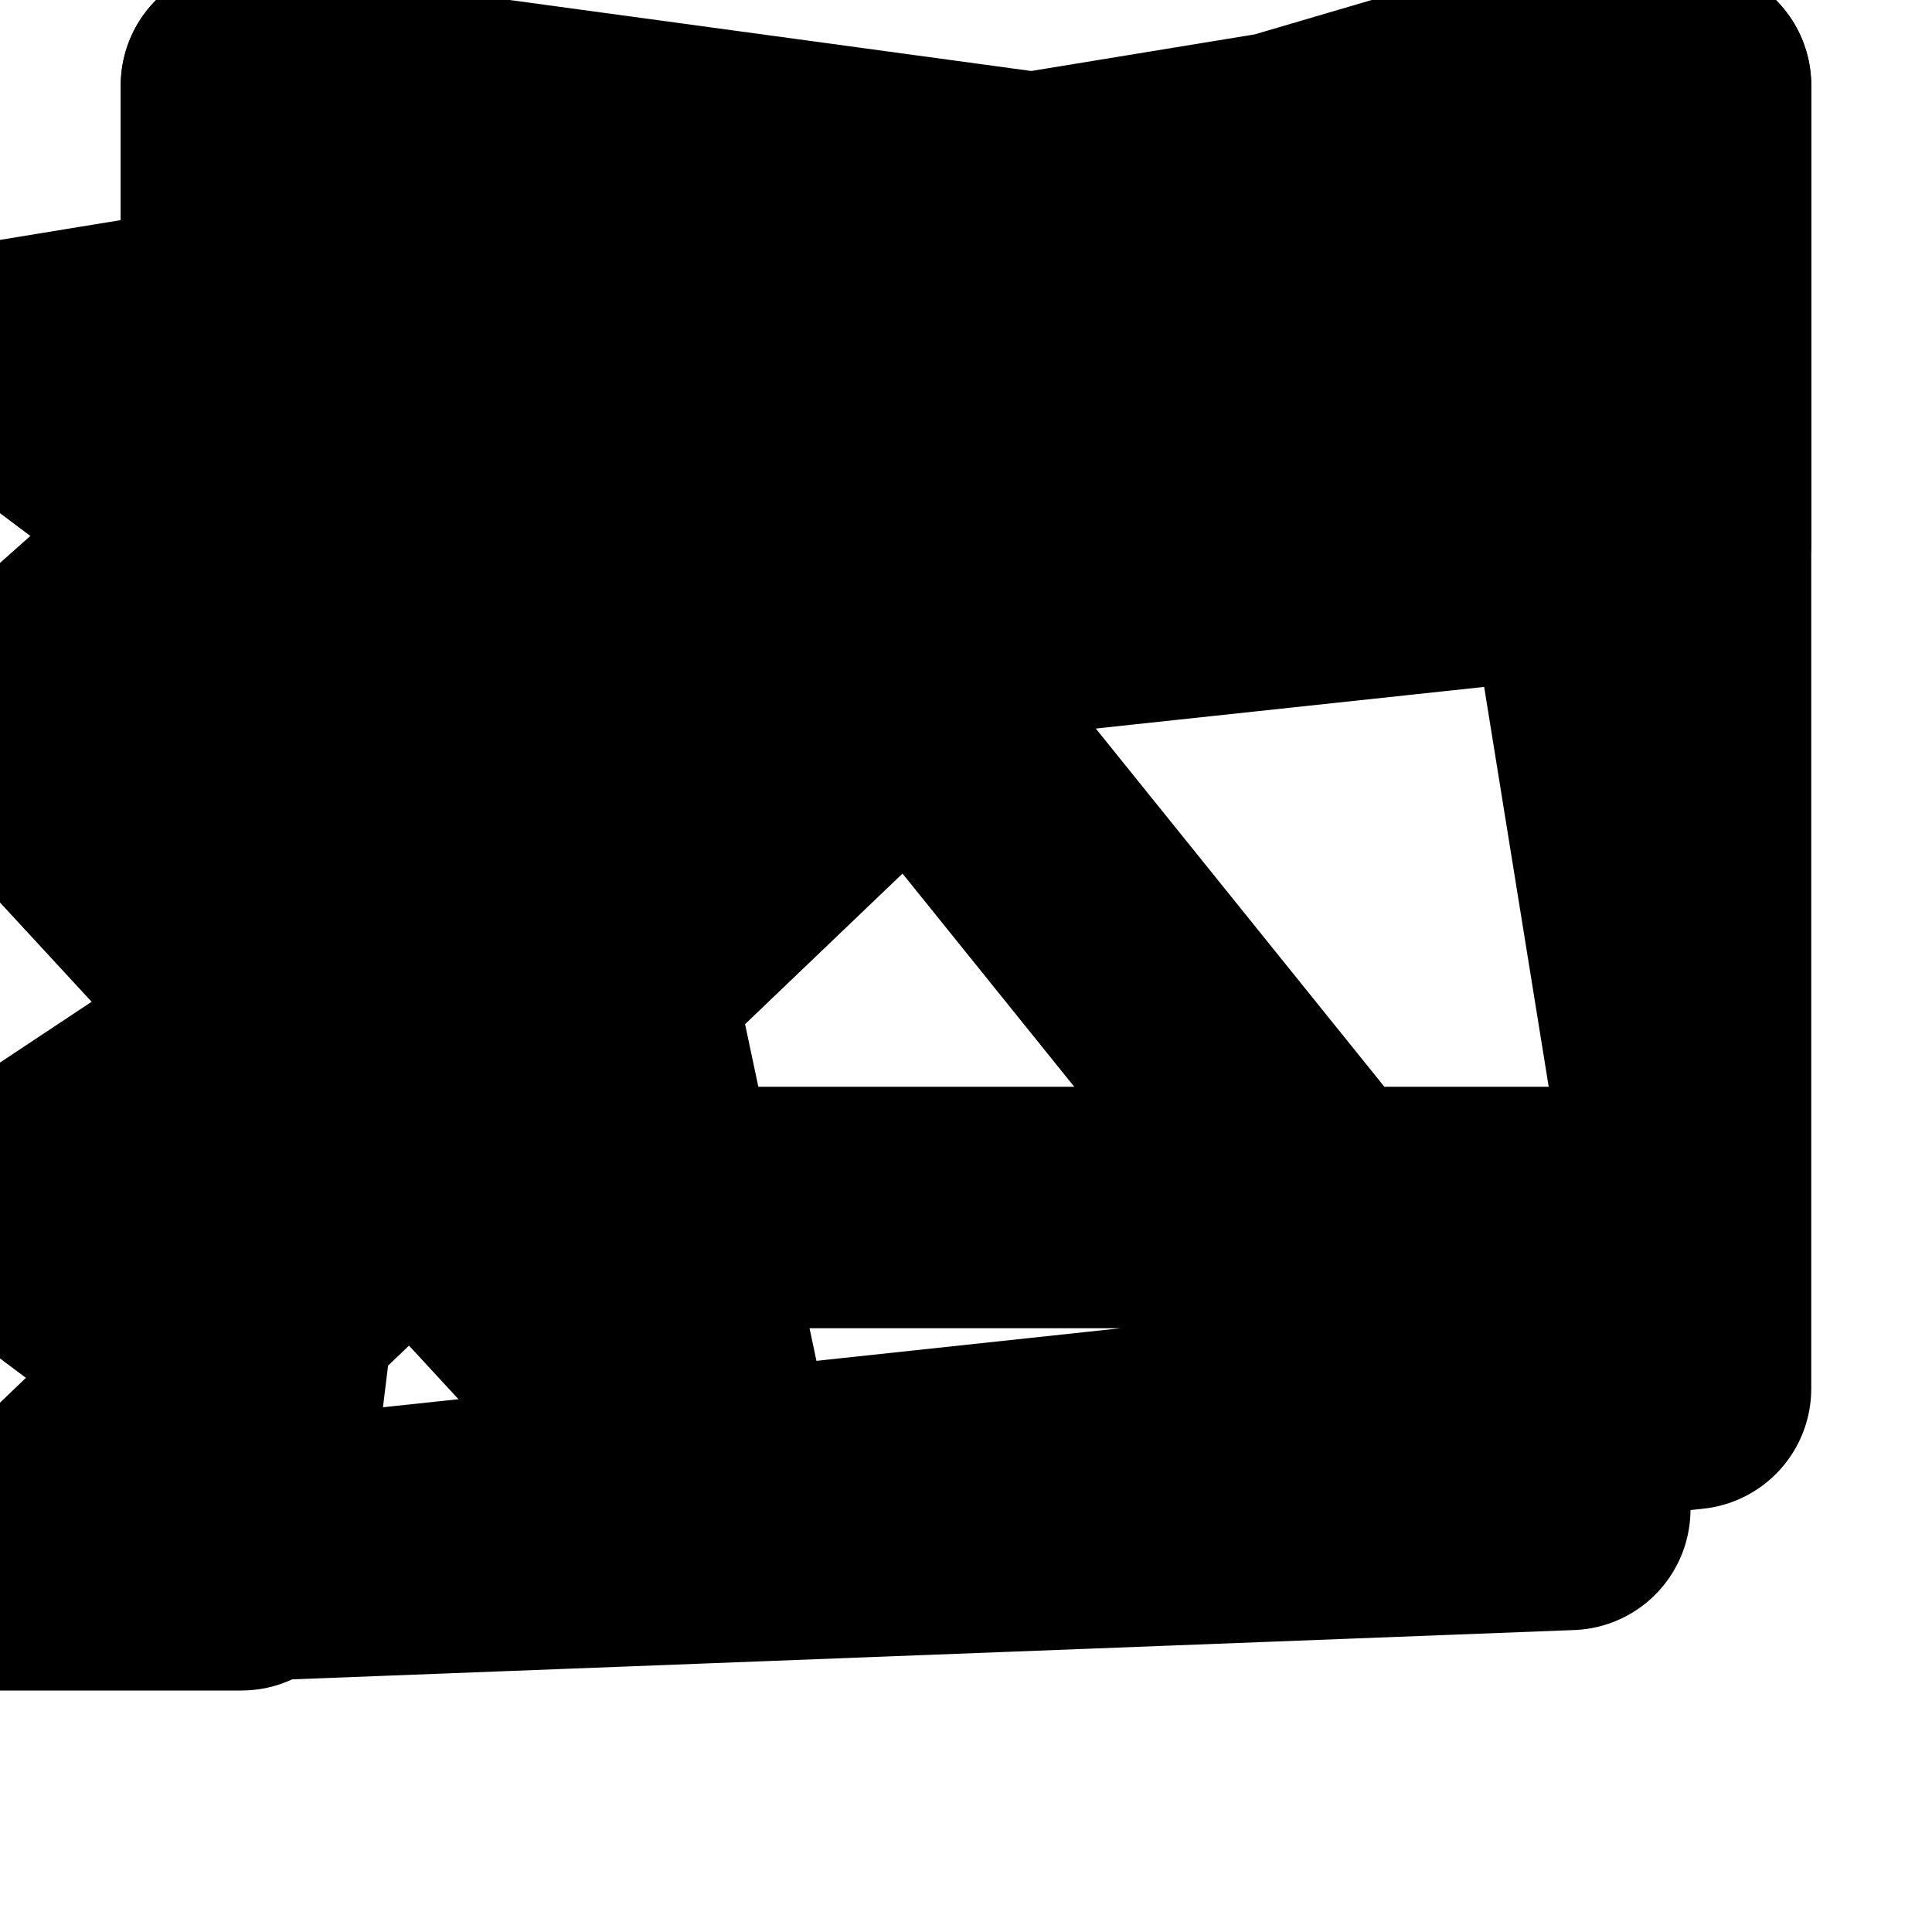 <svg width='16' height='16'
     xmlns:gpa='https://www.gtk.org/grappa'
     gpa:version='1'
     gpa:keywords='media playback pause'
     gpa:state='0'>
  <path d='M 11.5 2 O 13 2, 13 3.5, 0.707 L 13 12.5 O 13 14, 11.5 14, 0.707 O 10 14, 10 12.5, 0.707 L 10 3.5 O 10 2, 11.5 2, 0.707 Z'
        id='path0'
        stroke-width='2'
        stroke-linecap='round'
        stroke-linejoin='round'
        stroke='rgb(0,0,0)'
        fill='none'
        class='foreground-stroke transparent-fill'/>
  <path d='M 4.5 2 O 6 2, 6 3.5, 0.707 L 6 12.5 O 6 14, 4.5 14, 0.707 O 3 14, 3 12.5, 0.707 L 3 3.5 O 3 2, 4.5 2, 0.707 Z'
        id='path1'
        stroke-width='2'
        stroke-linecap='round'
        stroke-linejoin='round'
        stroke='rgb(0,0,0)'
        fill='none'
        class='foreground-stroke transparent-fill'/>
</svg>